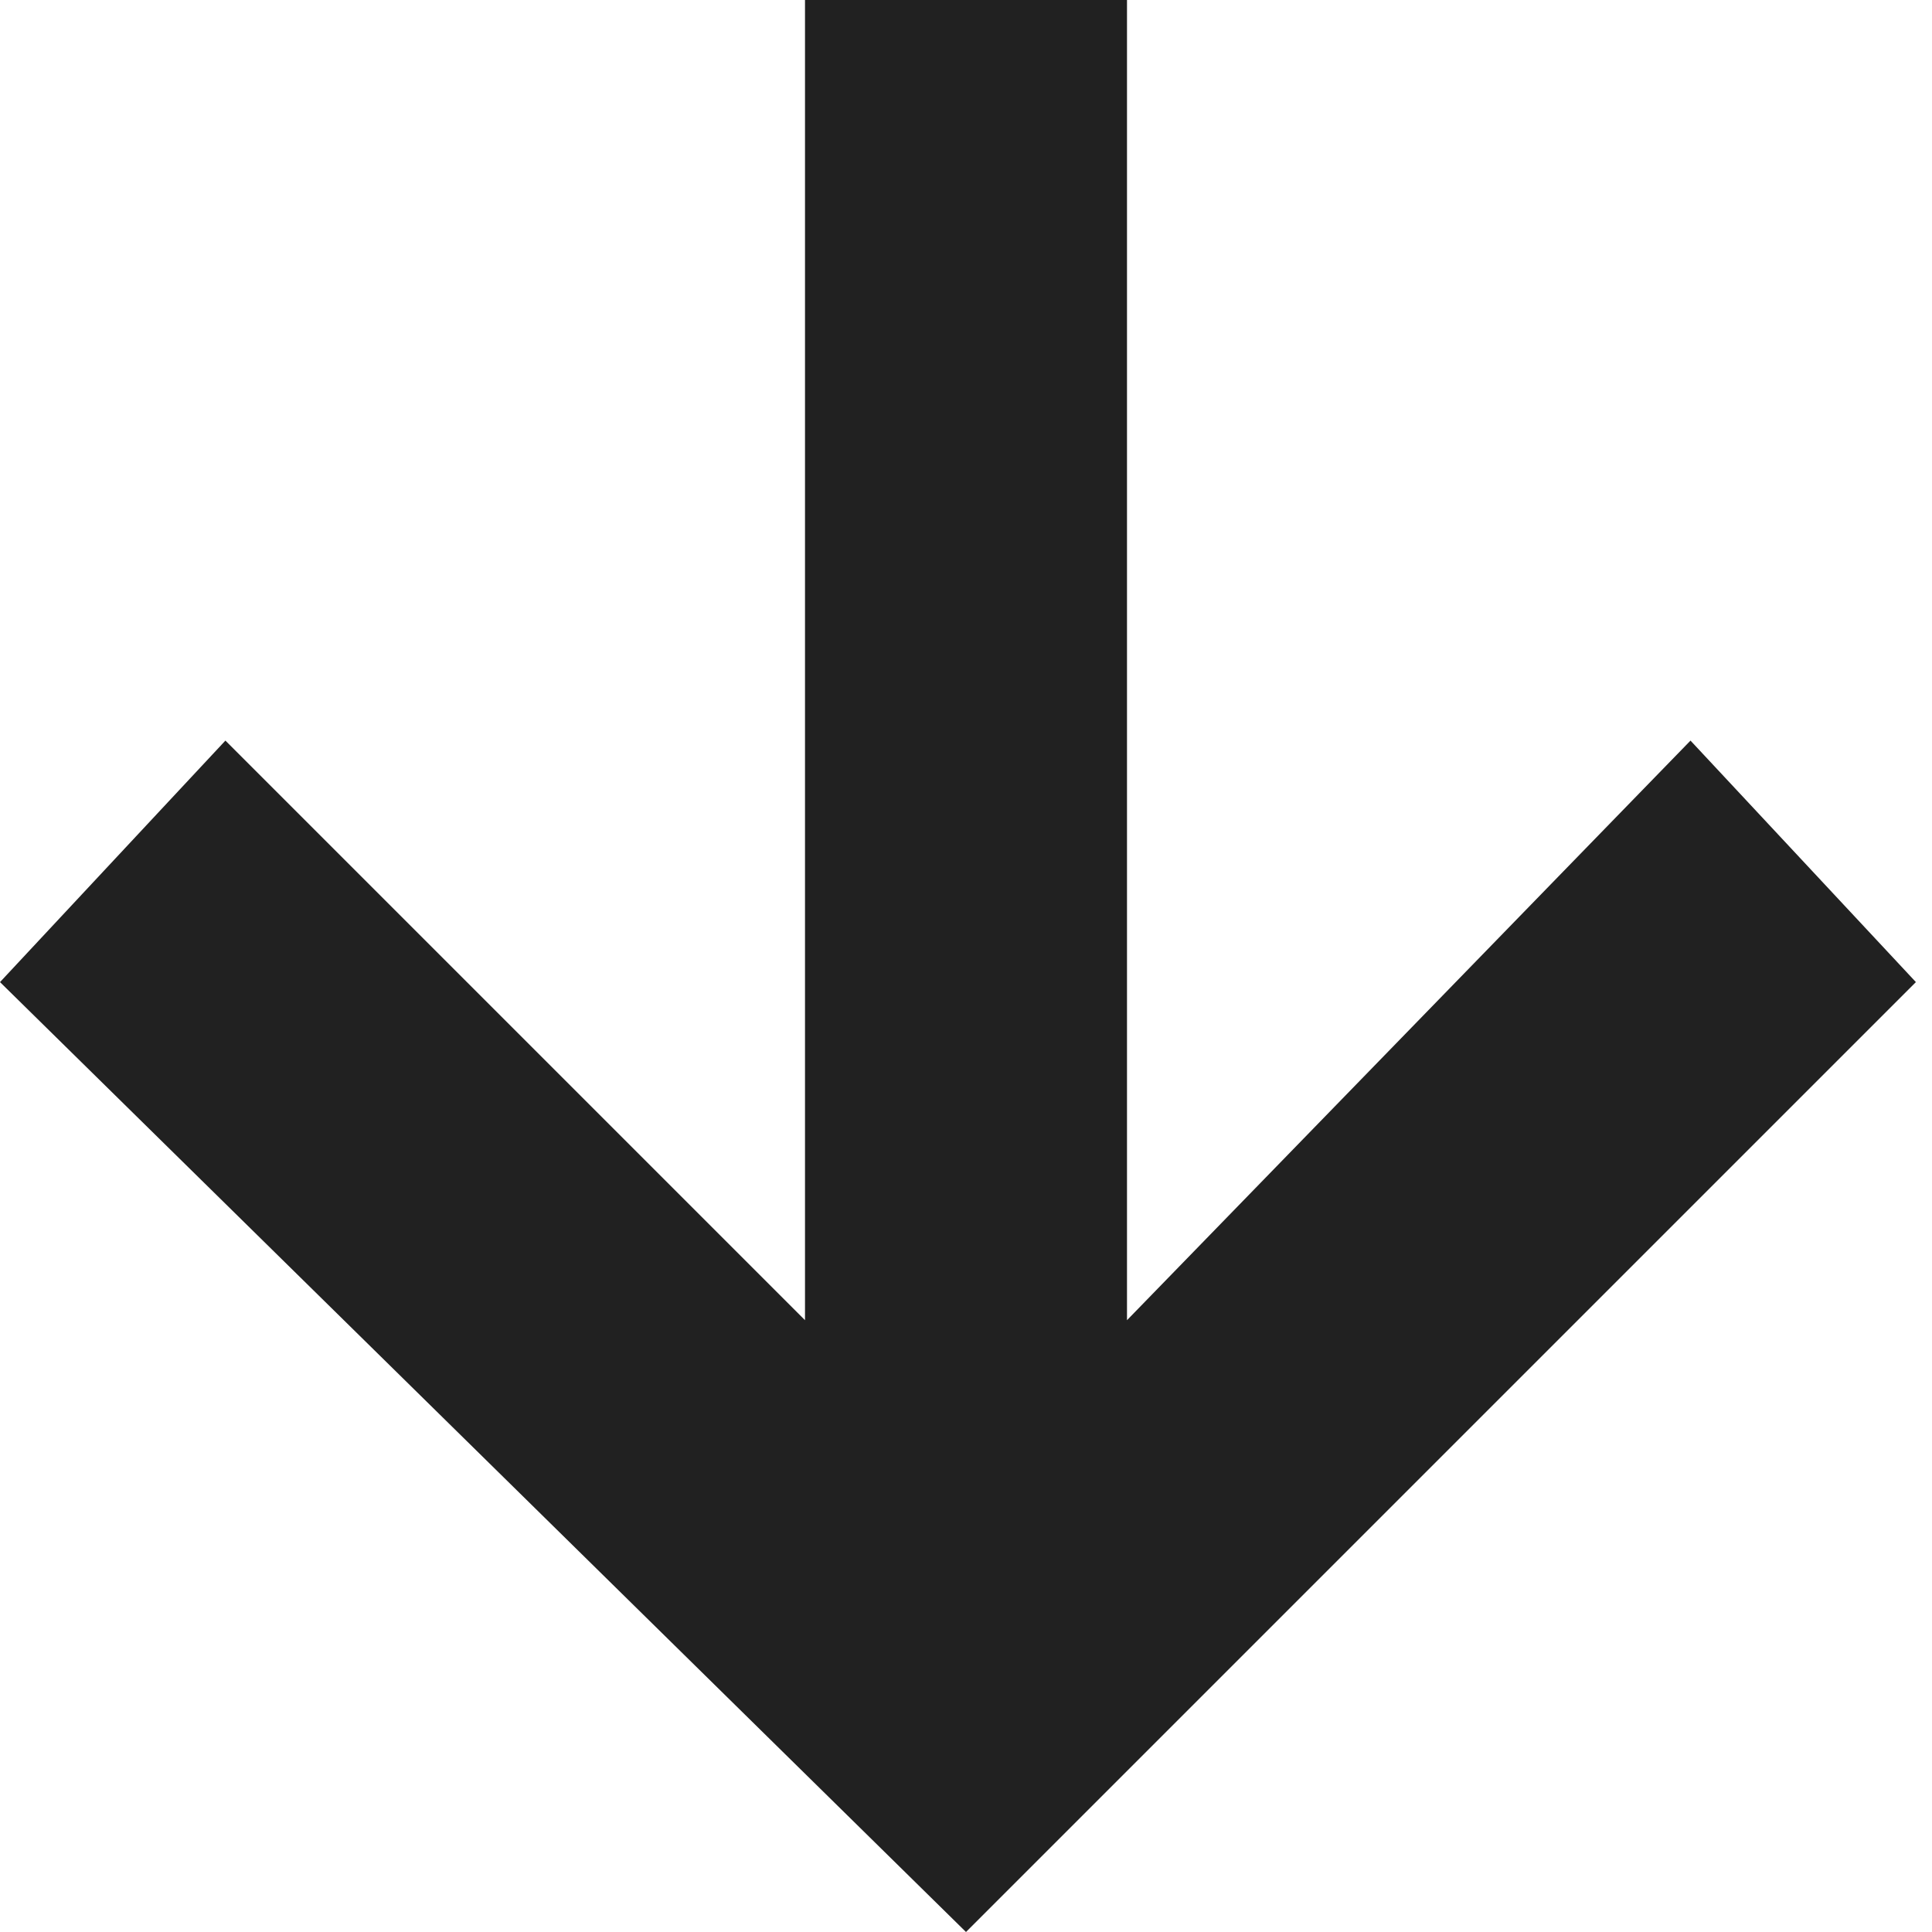 <?xml version="1.0" encoding="UTF-8" standalone="no"?>
<svg width="12px" height="12px" viewBox="0 0 12 12" version="1.1" xmlns="http://www.w3.org/2000/svg" xmlns:xlink="http://www.w3.org/1999/xlink" xmlns:sketch="http://www.bohemiancoding.com/sketch/ns">
    <!-- Generator: Sketch 3.3.2 (12043) - http://www.bohemiancoding.com/sketch -->
    <title>Shape</title>
    <desc>Created with Sketch.</desc>
    <defs></defs>
    <g id="Page-1" stroke="none" stroke-width="1" fill="none" fill-rule="evenodd" sketch:type="MSPage">
        <path d="M5,3.8 L5,12 L7,12 L7,3.8 L10.5,7.4 L11.9,5.9 L6,0 L0,5.9 L1.4,7.4 L5,3.8 Z" id="Shape" fill-opacity="0.87" fill="#000000" sketch:type="MSShapeGroup" transform="translate(5.95, 6) scale(1, -1) translate(-5.95, -6) "></path>
    </g>
</svg>